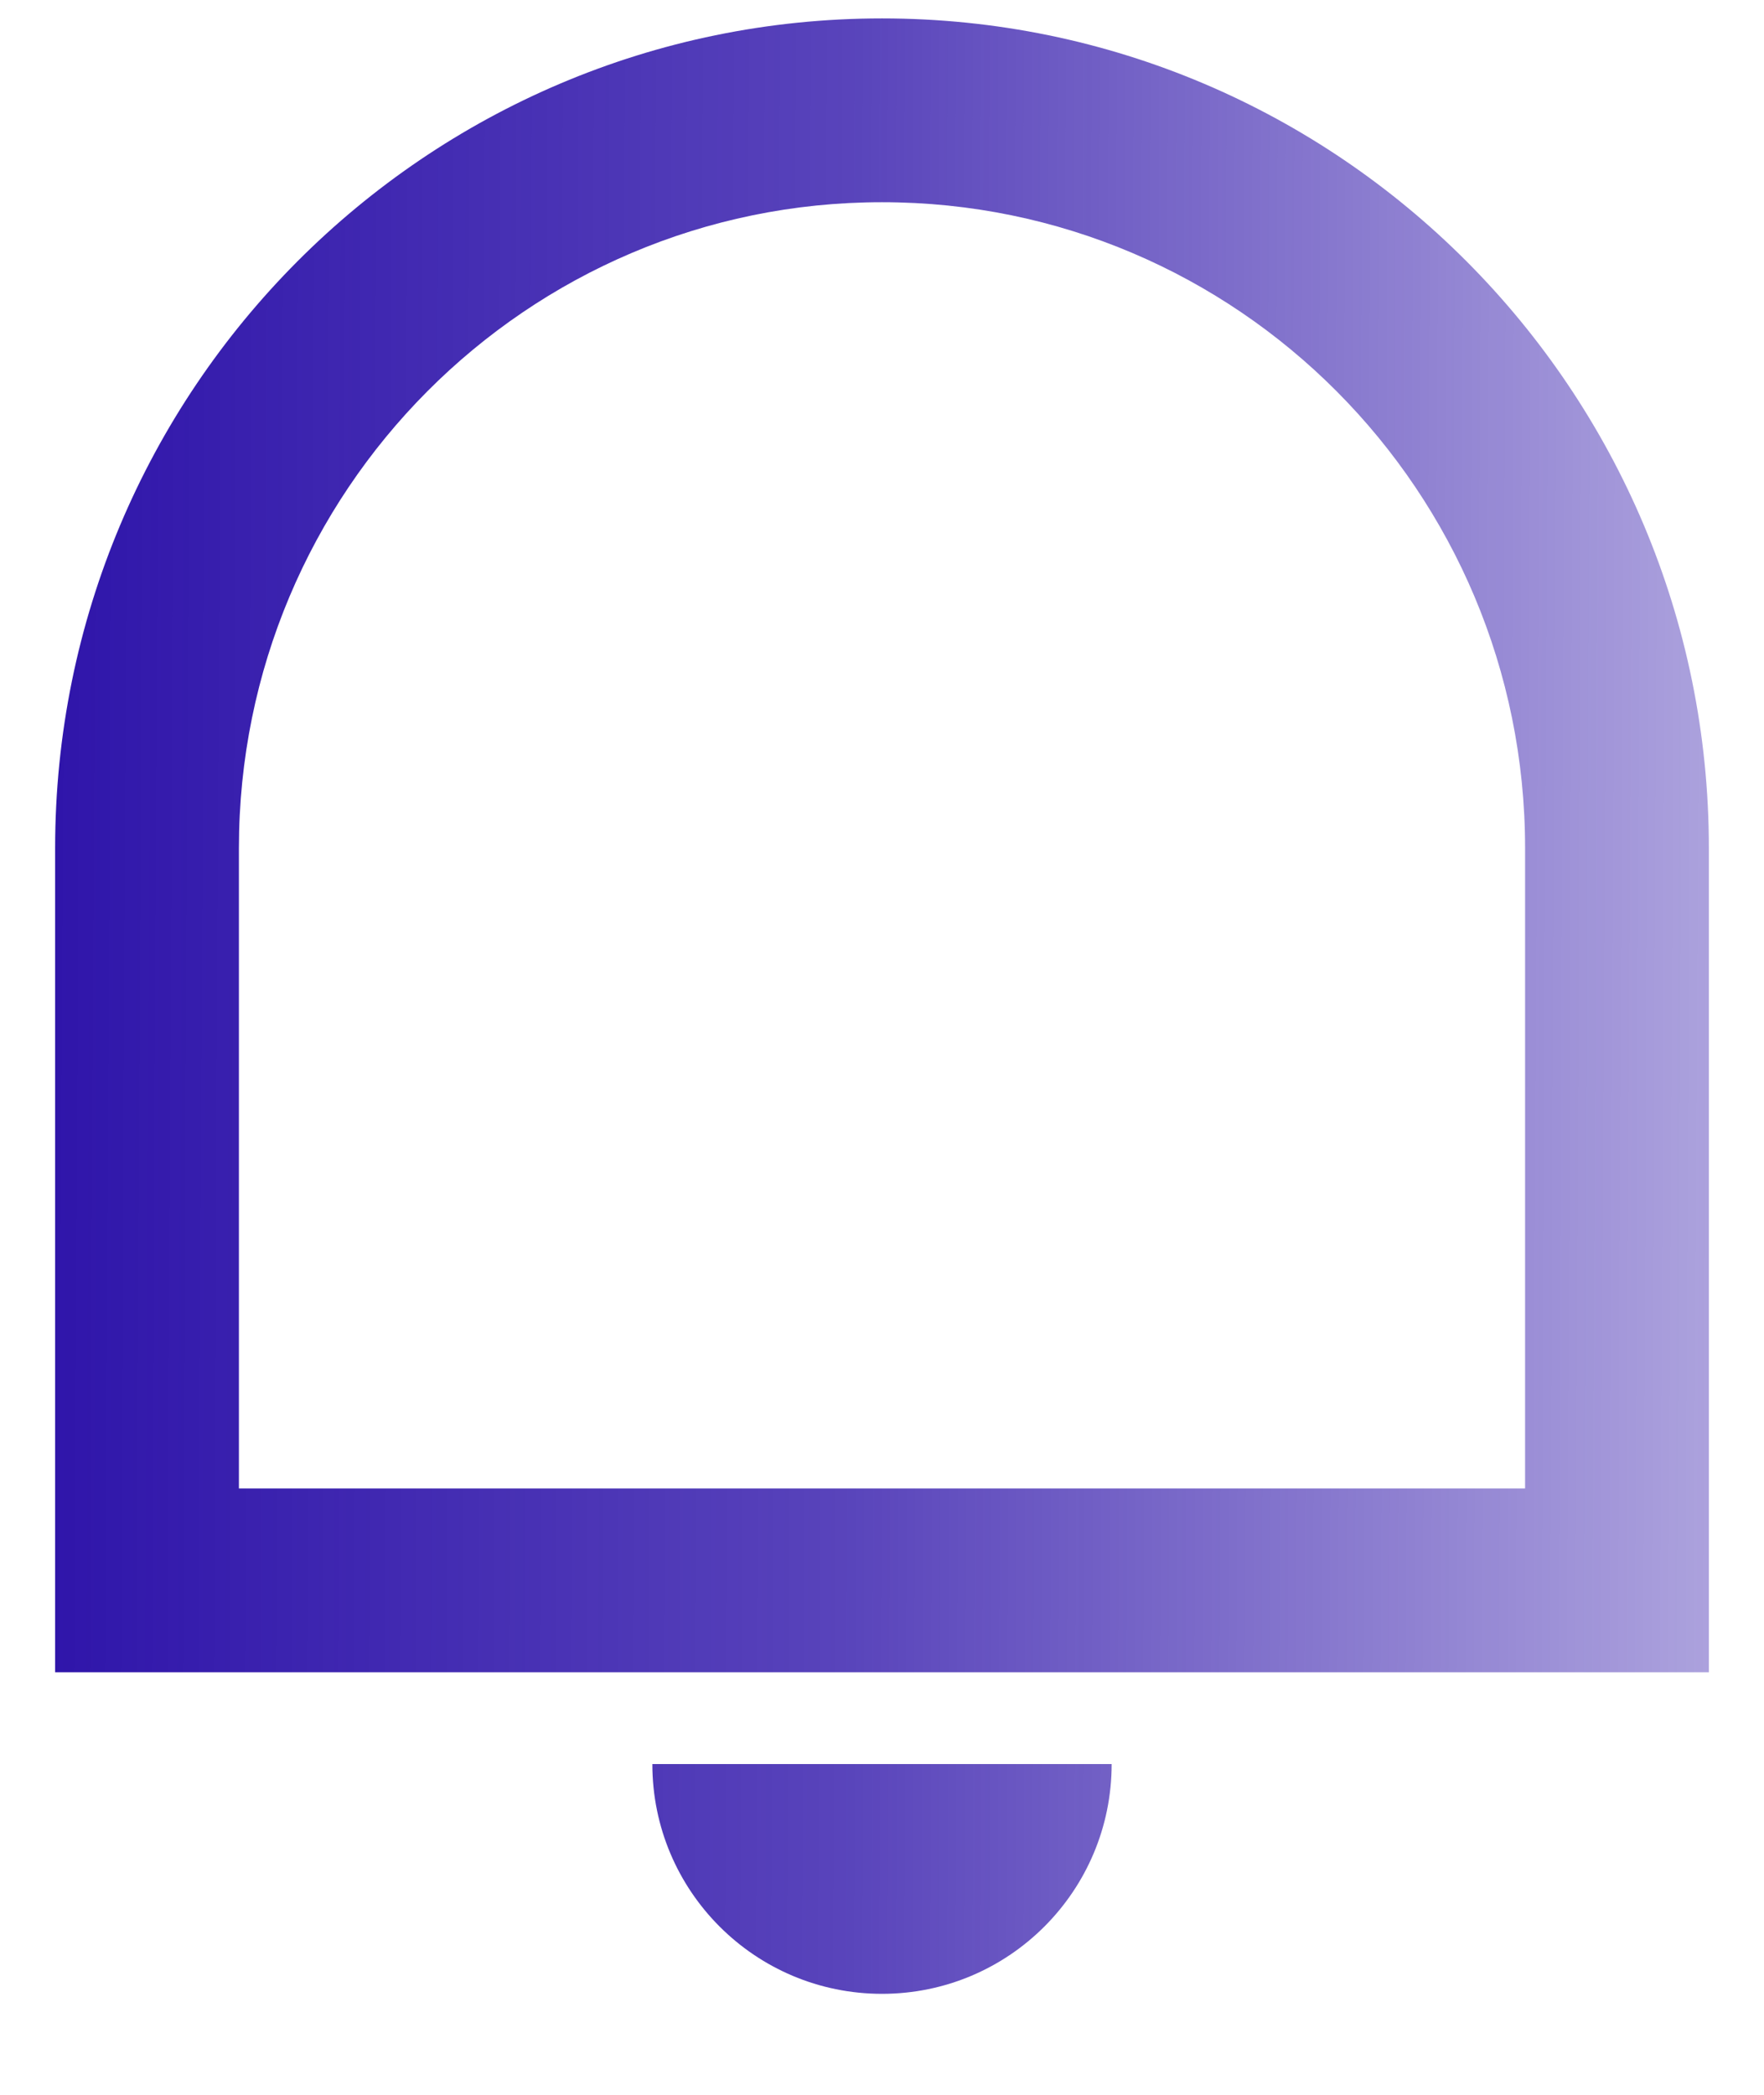 <svg width="16" height="19" viewBox="0 0 16 19" fill="none" xmlns="http://www.w3.org/2000/svg">
<path d="M2.167 13.5H13.833V7.693C13.833 4.457 11.222 1.834 8 1.834C4.778 1.834 2.167 4.457 2.167 7.693V13.5ZM8 0.167C12.142 0.167 15.5 3.537 15.5 7.693V15.167H0.5V7.693C0.5 3.537 3.858 0.167 8 0.167ZM5.917 16H10.083C10.083 17.151 9.151 18.084 8 18.084C6.849 18.084 5.917 17.151 5.917 16Z" fill="url(#paint0_linear_265_2275)"/>
<defs>
<linearGradient id="paint0_linear_265_2275" x1="0.5" y1="9.125" x2="15.5" y2="9.196" gradientUnits="userSpaceOnUse">
<stop stop-color="#2F15AA"/>
<stop offset="0.478" stop-color="#2F15AA" stop-opacity="0.8"/>
<stop offset="1" stop-color="#2F15AA" stop-opacity="0.4"/>
</linearGradient>
</defs>
</svg>
